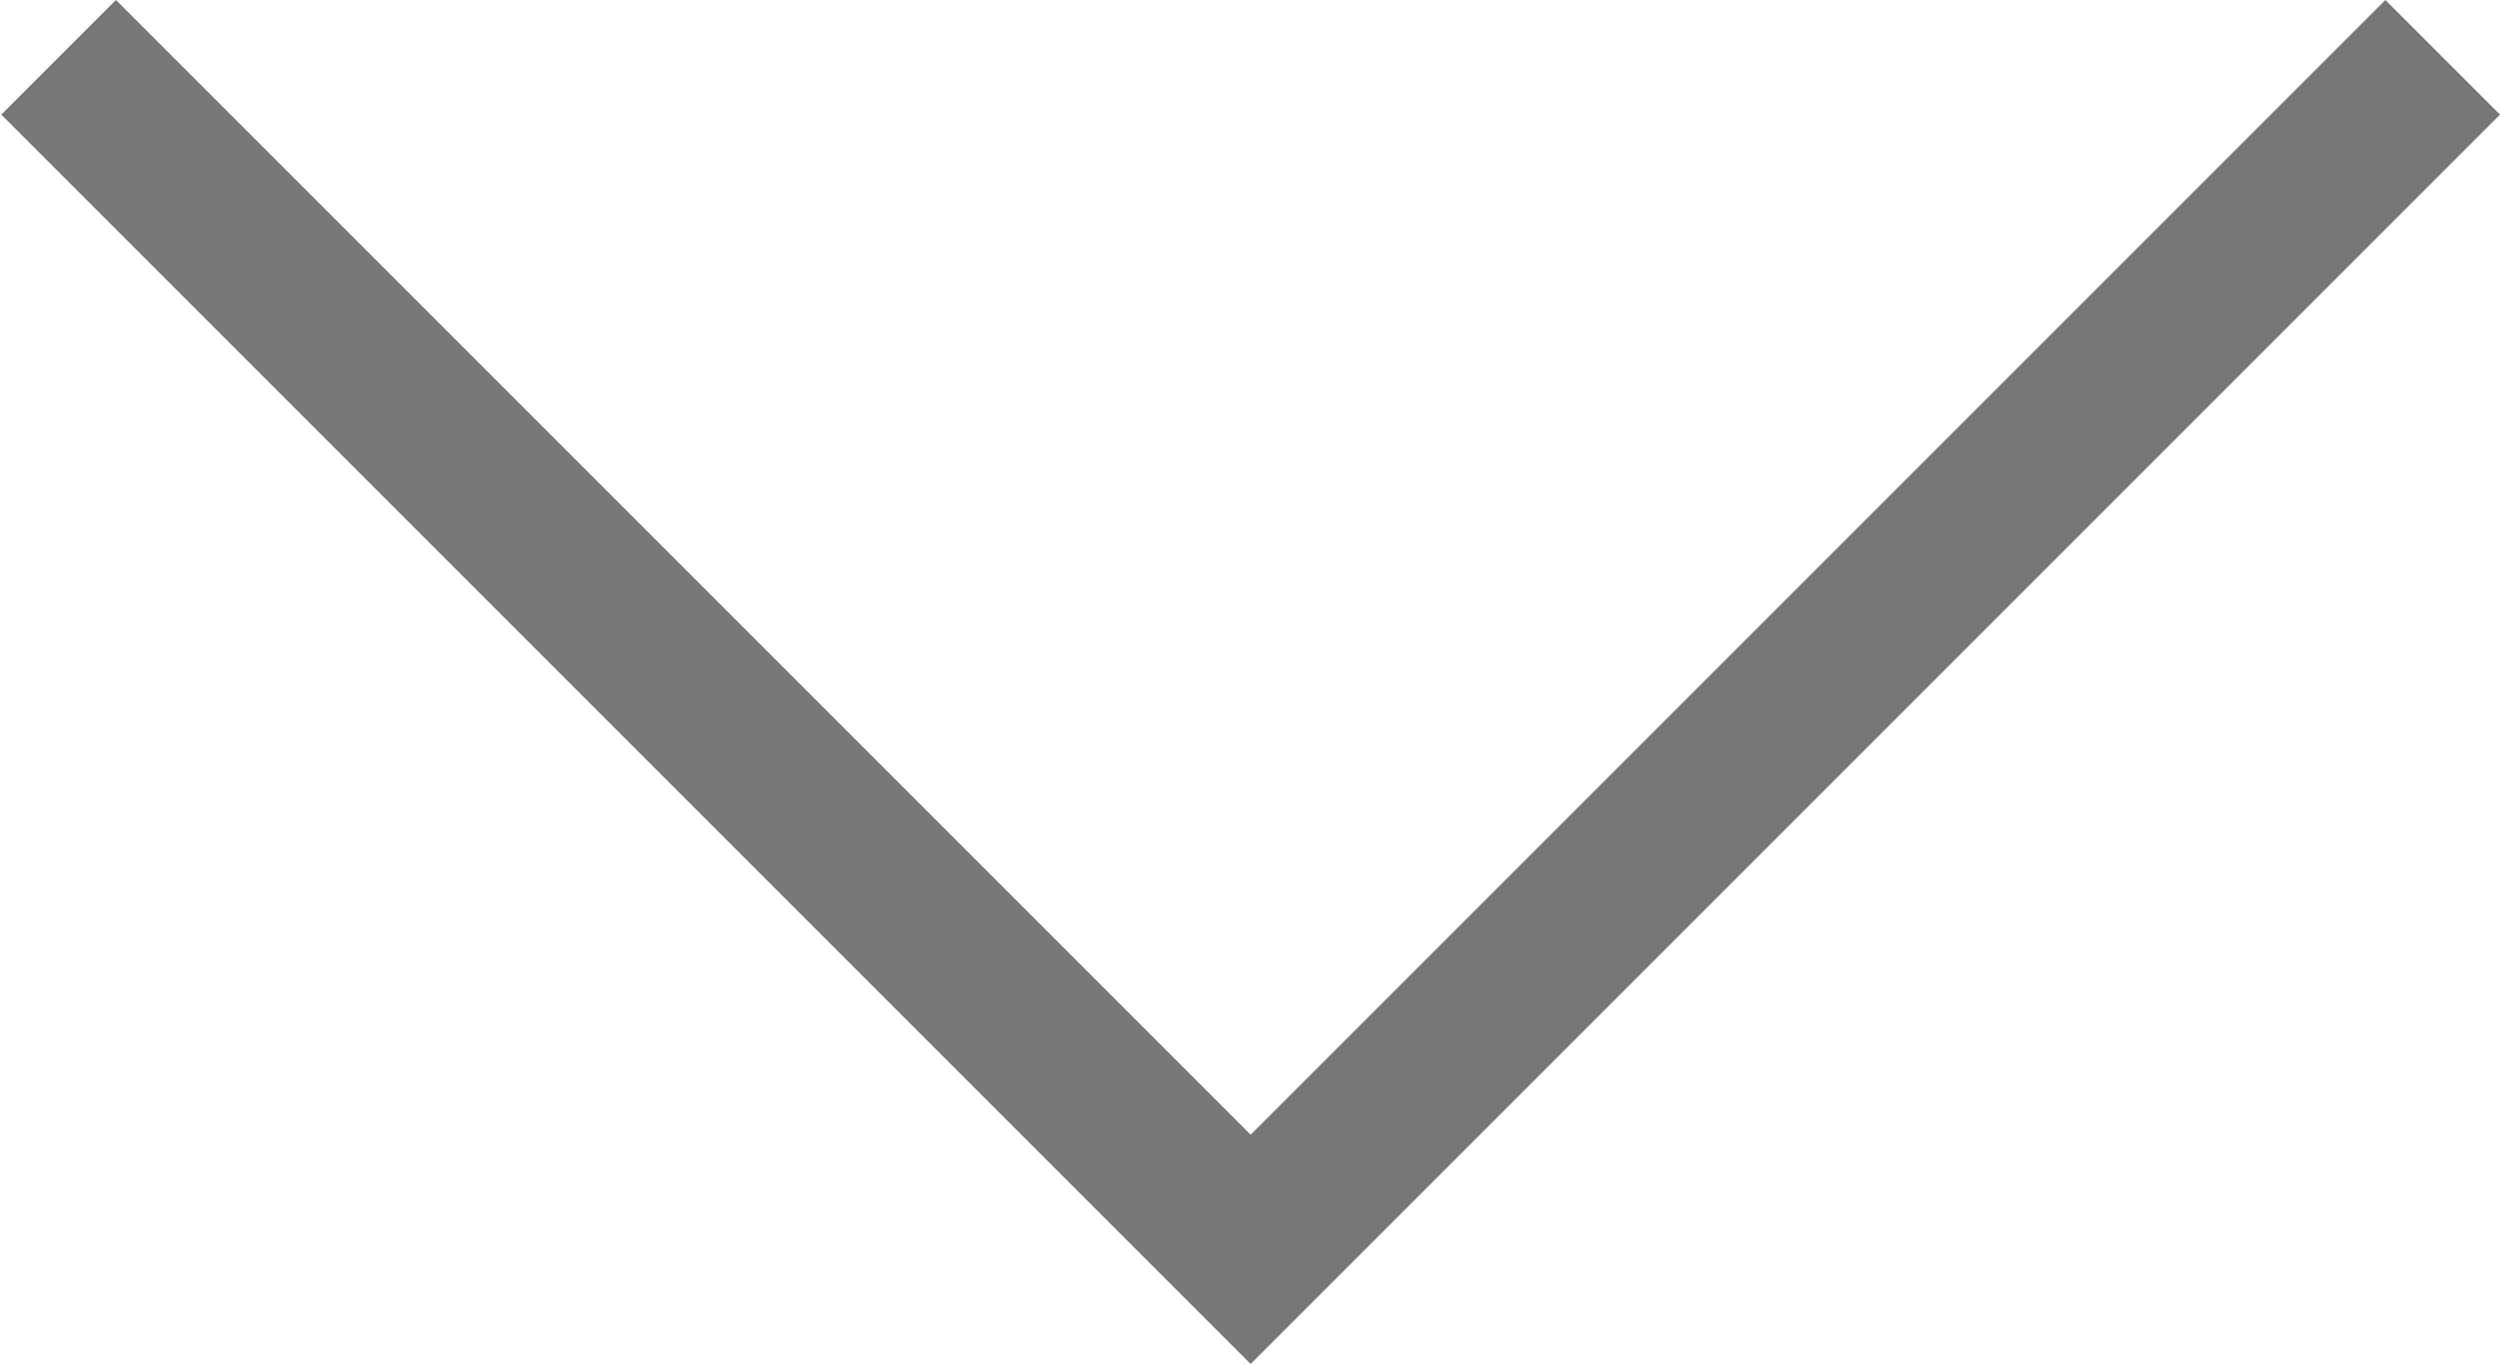 <svg xmlns="http://www.w3.org/2000/svg" width="15.422" height="8.418" viewBox="0 0 15.422 8.418">
  <path id="path116" d="M0,0,7,7l-7,7" transform="translate(14.715 0.707) rotate(90)" fill="none" stroke="#777" stroke-linecap="square" stroke-miterlimit="79.84" stroke-width="1" fill-rule="evenodd"/>
</svg>
